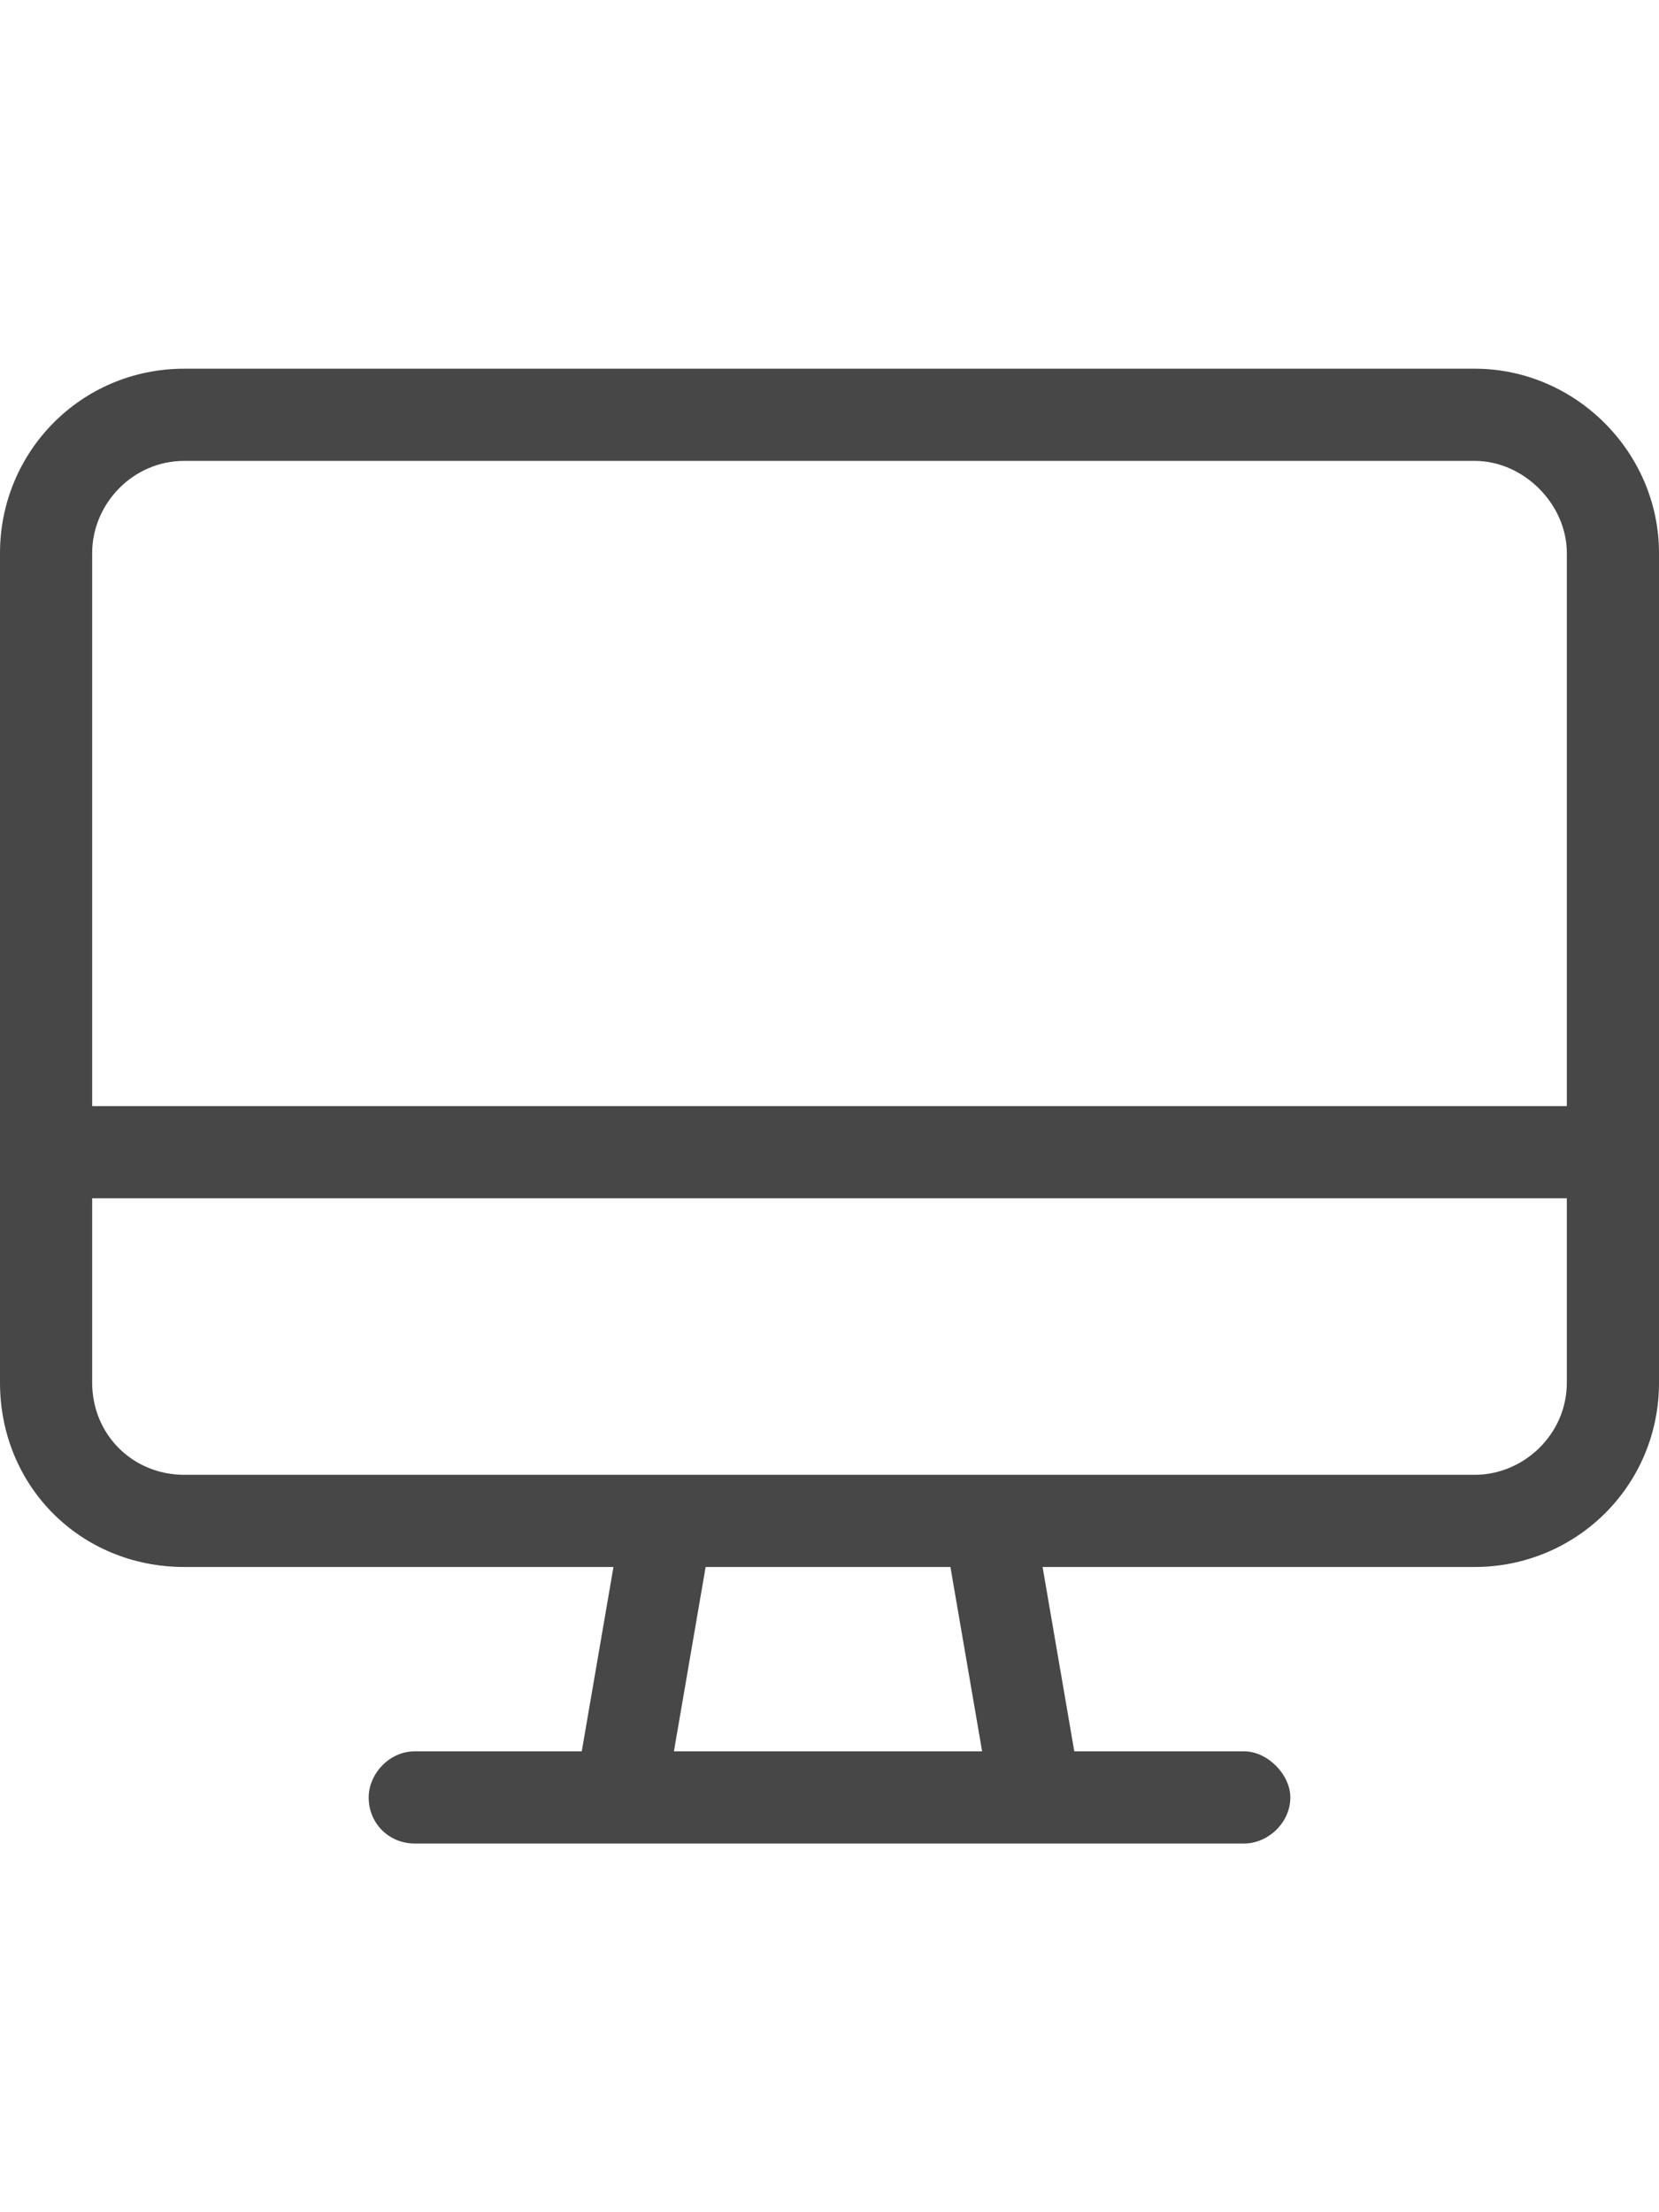 <svg width="18" height="24" viewBox="0 0 18 24" fill="none" xmlns="http://www.w3.org/2000/svg">
<g id="label-paired / md / desktop-md / regular" clip-path="url(#clip0_2981_926)">
<path id="icon" d="M16 5H2C1.438 5 1 5.469 1 6V12H17V6C17 5.469 16.531 5 16 5ZM18 12V13V15C18 16.125 17.094 17 16 17H11.312L11.656 19H13.5C13.75 19 14 19.25 14 19.5C14 19.781 13.75 20 13.5 20H11.25H6.75H4.5C4.219 20 4 19.781 4 19.5C4 19.25 4.219 19 4.5 19H6.312L6.656 17H2C0.875 17 0 16.125 0 15V13V12V6C0 4.906 0.875 4 2 4H16C17.094 4 18 4.906 18 6V12ZM1 13V15C1 15.562 1.438 16 2 16H7.219H7.25H10.719H10.75H16C16.531 16 17 15.562 17 15V13H1ZM7.312 19H10.656L10.312 17H7.656L7.312 19Z" fill="black" fill-opacity="0.72"/>
</g>
<defs>
<clipPath id="clip0_2981_926">
<rect width="18" height="24" fill="white"/>
</clipPath>
</defs>
</svg>
